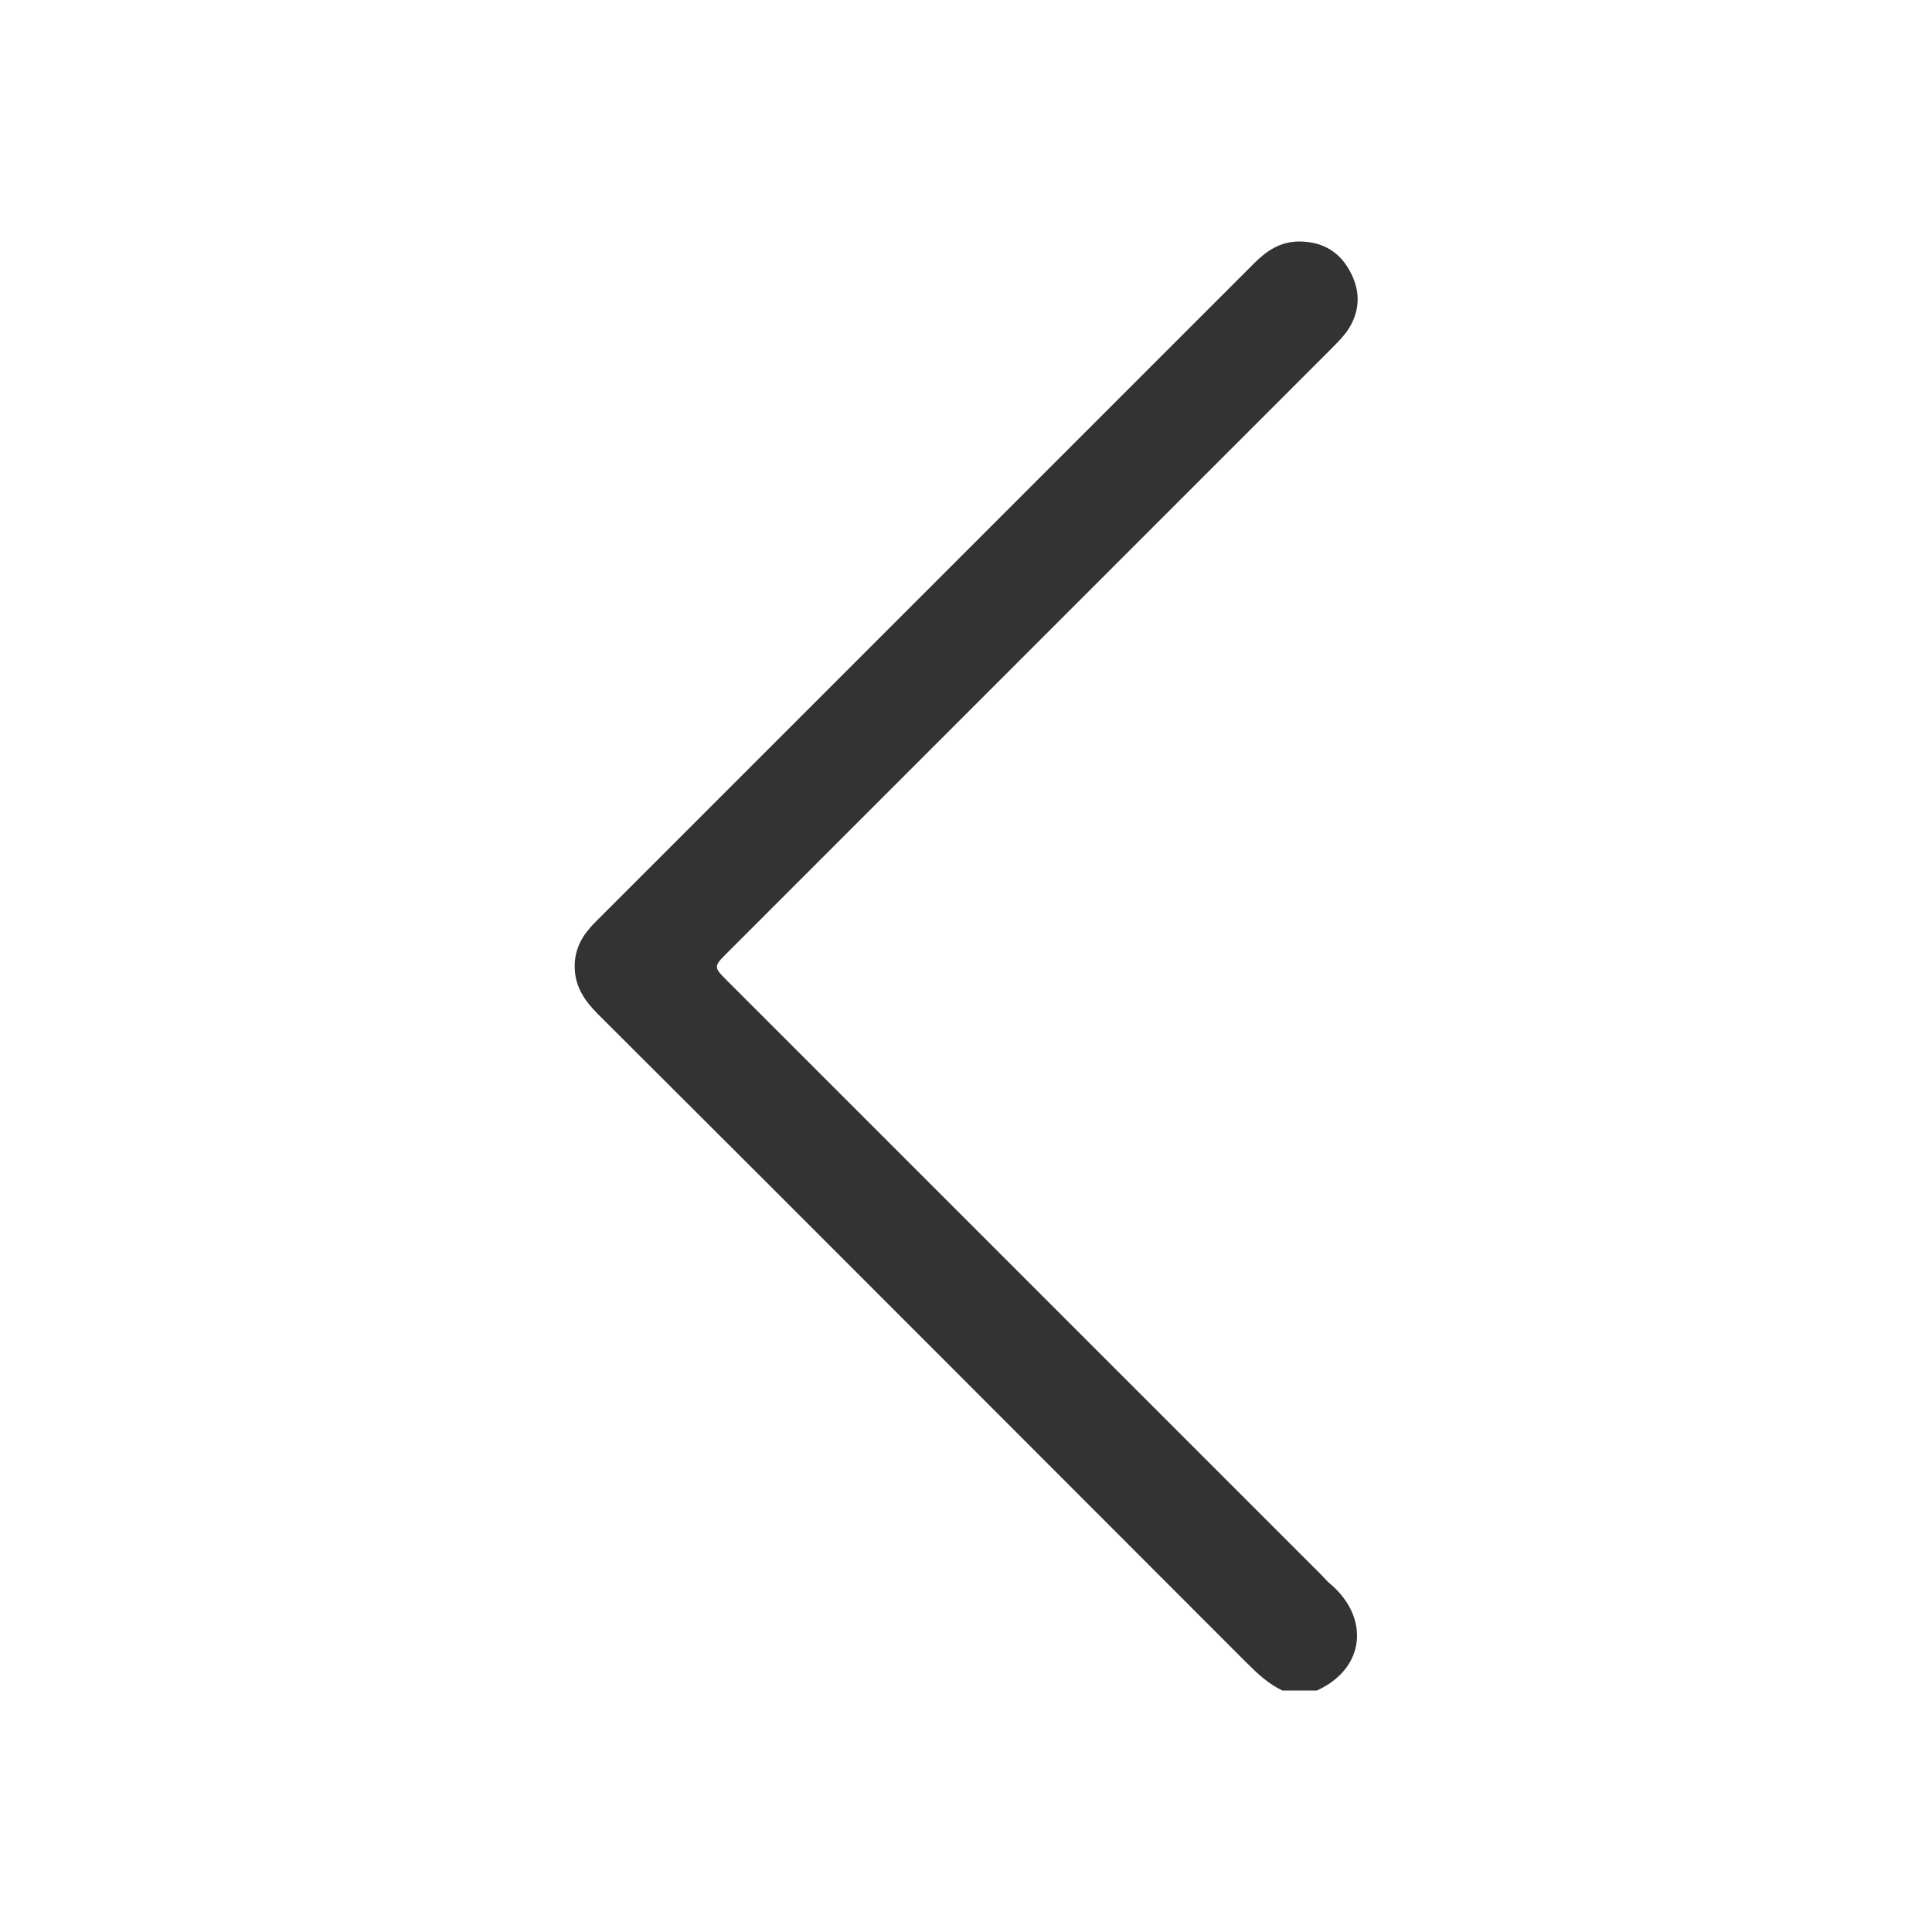 <?xml version="1.0" encoding="utf-8"?>
<!-- Generator: Adobe Illustrator 24.3.0, SVG Export Plug-In . SVG Version: 6.00 Build 0)  -->
<svg version="1.1" id="레이어_1" xmlns="http://www.w3.org/2000/svg" xmlns:xlink="http://www.w3.org/1999/xlink" x="0px"
	 y="0px" viewBox="0 0 24 24" style="enable-background:new 0 0 24 24;" xml:space="preserve">
<style type="text/css">
	.st0{fill:none;stroke:#000000;stroke-width:13;stroke-miterlimit:10;}
	.st1{fill:none;stroke:#000000;stroke-width:1.5;stroke-miterlimit:10;}
	.st2{opacity:0.2;}
	.st3{fill:#FFFFFF;}
	.st4{fill:#333333;}
</style>
<g>
	<path class="st4" d="M15.93,21c-0.17-0.08-0.31-0.21-0.44-0.34c-2.69-2.69-5.37-5.38-8.06-8.06c-0.16-0.16-0.28-0.33-0.29-0.56
		c-0.01-0.18,0.05-0.35,0.17-0.49c0.03-0.04,0.07-0.08,0.11-0.12c2.72-2.72,5.44-5.44,8.16-8.16C15.73,3.12,15.9,3,16.14,3
		c0.29,0,0.51,0.13,0.64,0.39c0.13,0.25,0.11,0.5-0.05,0.73c-0.06,0.08-0.13,0.15-0.2,0.22c-2.5,2.5-4.99,4.99-7.49,7.49
		c-0.18,0.18-0.18,0.18,0,0.36c2.46,2.46,4.92,4.92,7.38,7.38c0.04,0.04,0.07,0.08,0.11,0.11c0.48,0.41,0.44,1.04-0.17,1.32
		C16.21,21,16.07,21,15.93,21z"/>
</g>
</svg>
